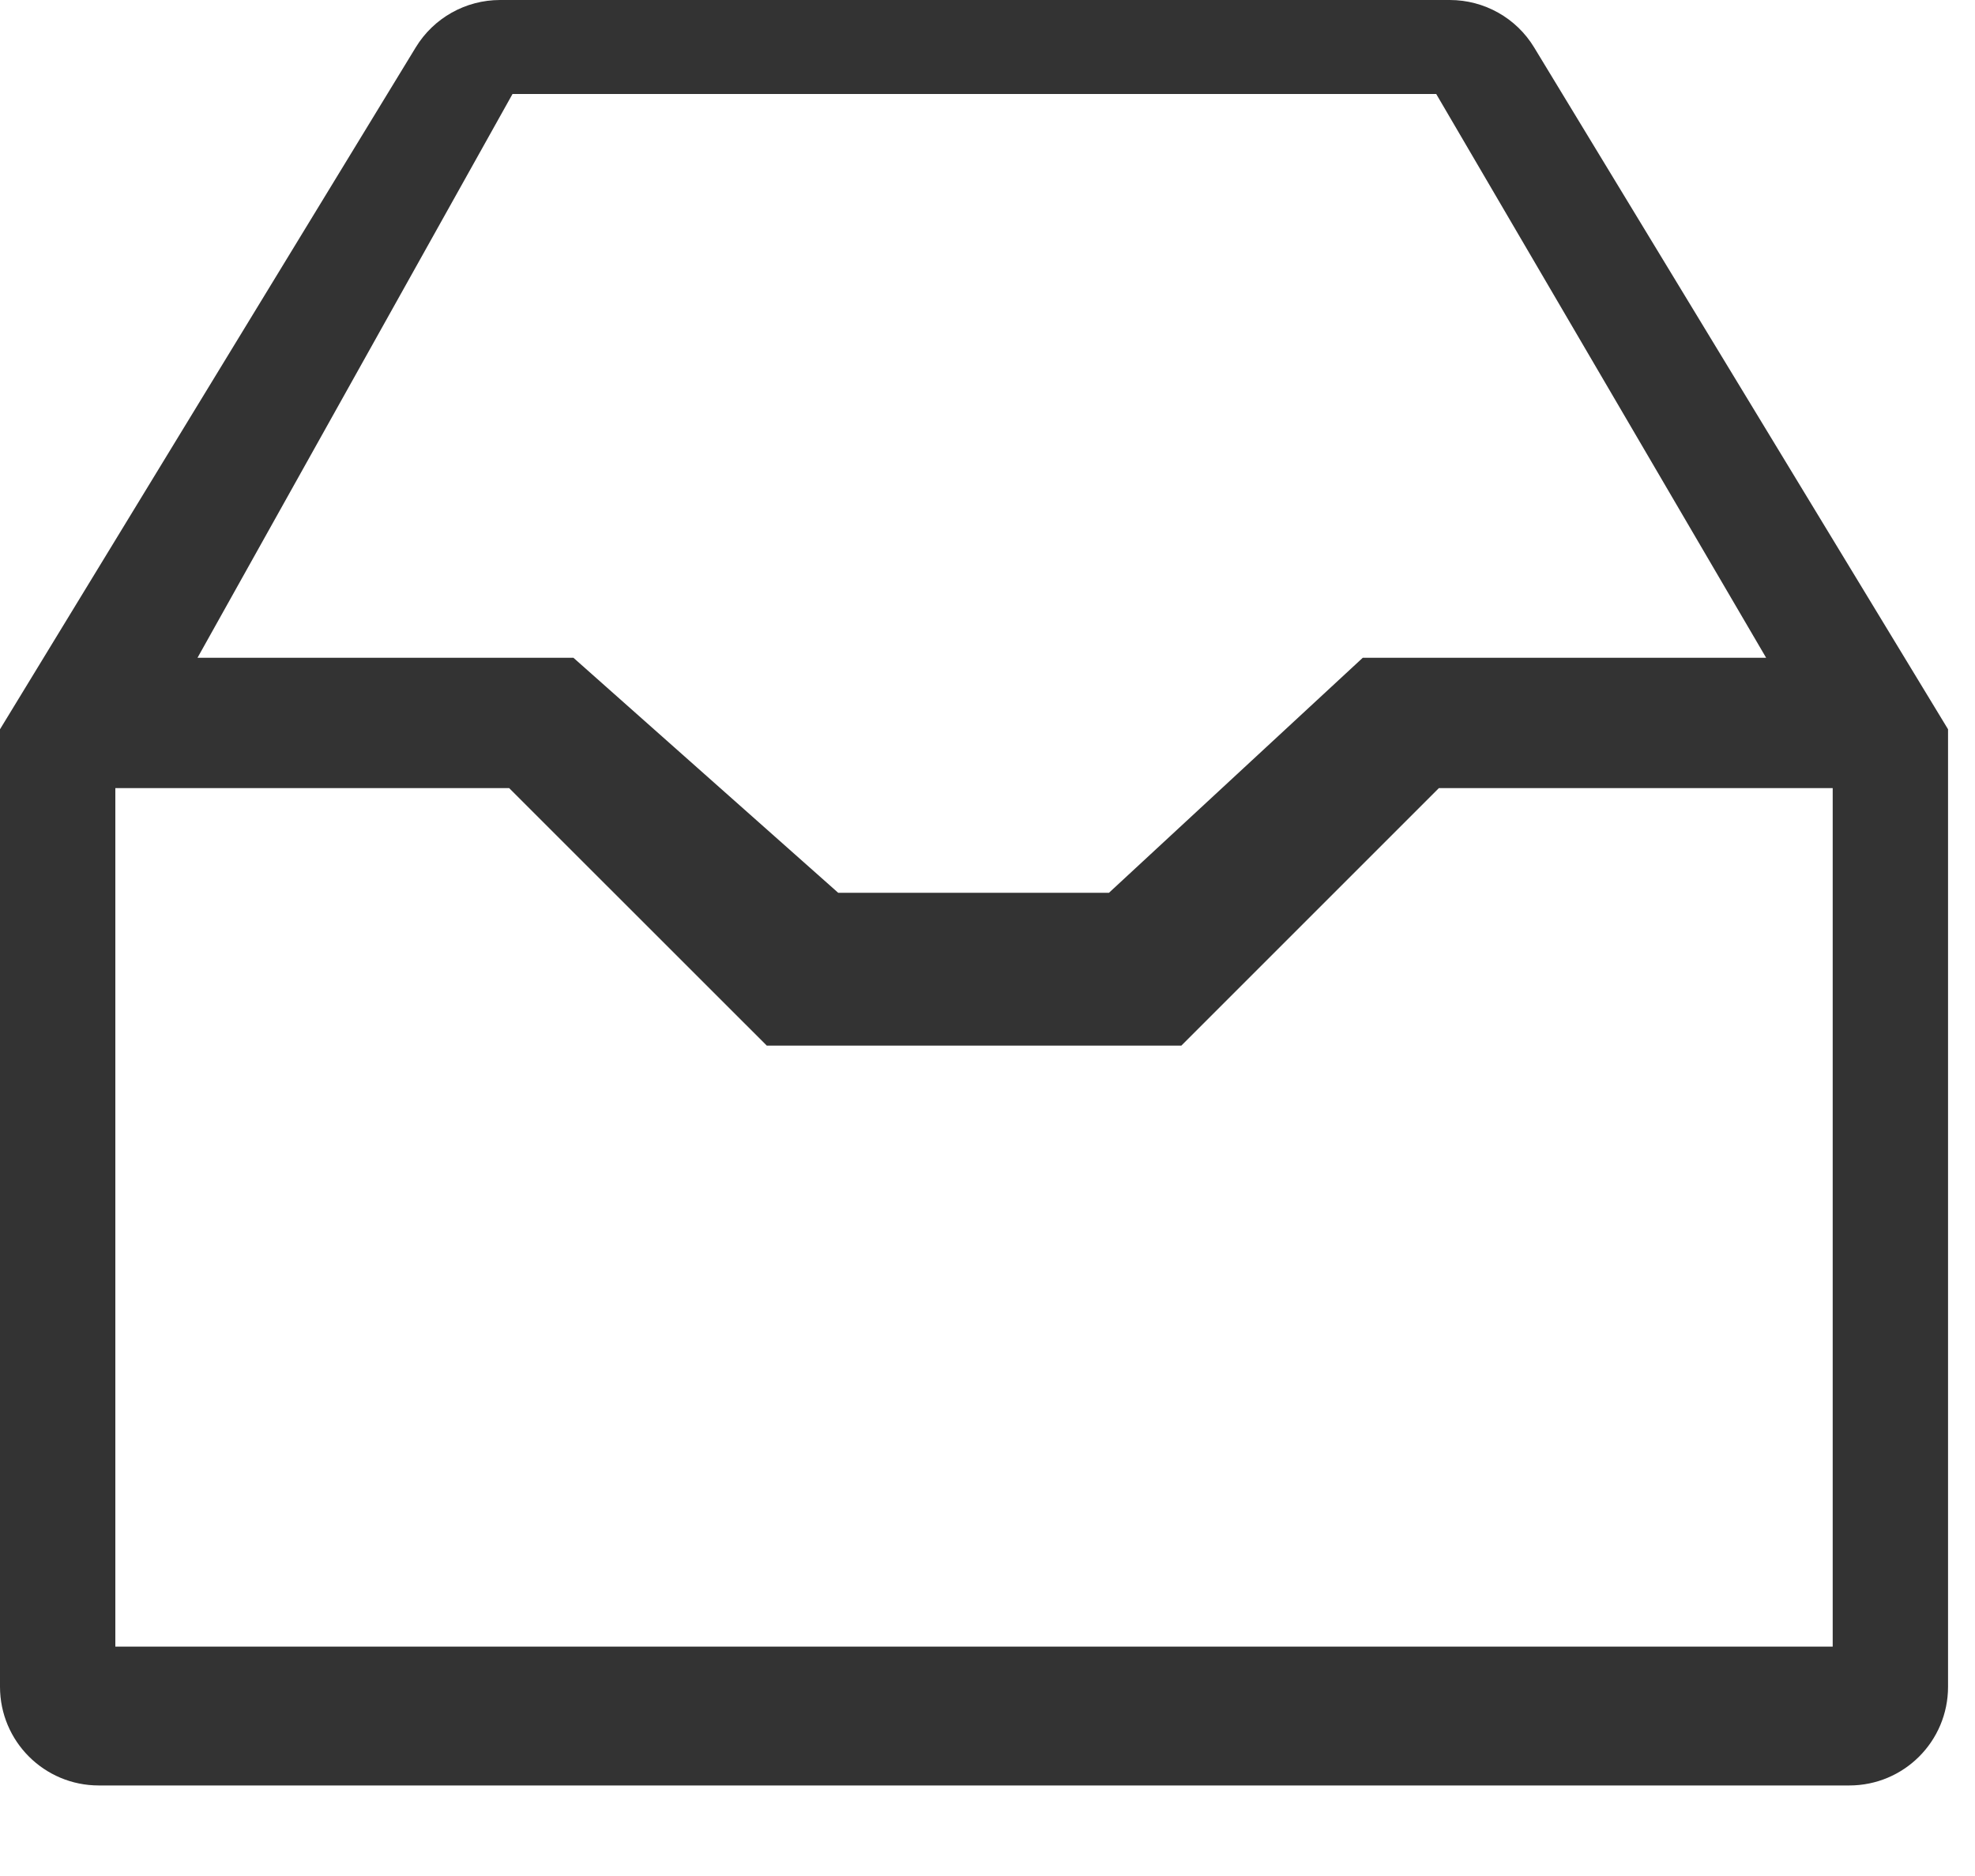 <?xml version="1.0" encoding="UTF-8"?>
<svg width="20px" height="19px" viewBox="0 0 20 19" version="1.1" xmlns="http://www.w3.org/2000/svg" xmlns:xlink="http://www.w3.org/1999/xlink">
    <!-- Generator: Sketch 52.3 (67297) - http://www.bohemiancoding.com/sketch -->
    <title>message-all</title>
    <desc>Created with Sketch.</desc>
    <g id="Symbols" stroke="none" stroke-width="1" fill="none" fill-rule="evenodd">
        <g id="Left-Navigation-/-Messages" transform="translate(-22, -256)" fill="#333333" fill-rule="nonzero">
            <g id="Class-2-Copy" transform="translate(0, 238)">
                <g id="Icon" transform="translate(20, 15)">
                    <g id="iconmonstr-inbox-14" transform="translate(2, 3)">
                        <path d="M14.681,0 L5.064,2.22044605e-16 C4.715,2.86115081e-16 4.391,0.182 4.21,0.48 L0,7.386 L0,17.083 C6.76353751e-17,17.636 0.448,18.083 1,18.083 L18.727,18.083 C19.28,18.083 19.727,17.636 19.727,17.083 L19.727,7.386 L15.536,0.481 C15.355,0.182 15.031,-2.40849483e-16 14.681,4.4408921e-16 Z M5.19,0.952 L14.544,0.952 L17.885,6.662 L13.8,6.662 L11.23,9.042 L8.488,9.042 L5.807,6.662 L2,6.662 L5.19,0.952 Z M18.559,16.677 L1.168,16.677 L1.168,7.982 L5.156,7.982 L7.765,10.59 L11.963,10.59 L14.571,7.982 L18.559,7.982 L18.559,16.677 Z" id="message-all"></path>
                    </g>
                </g>
            </g>
        </g>
    </g>
</svg>